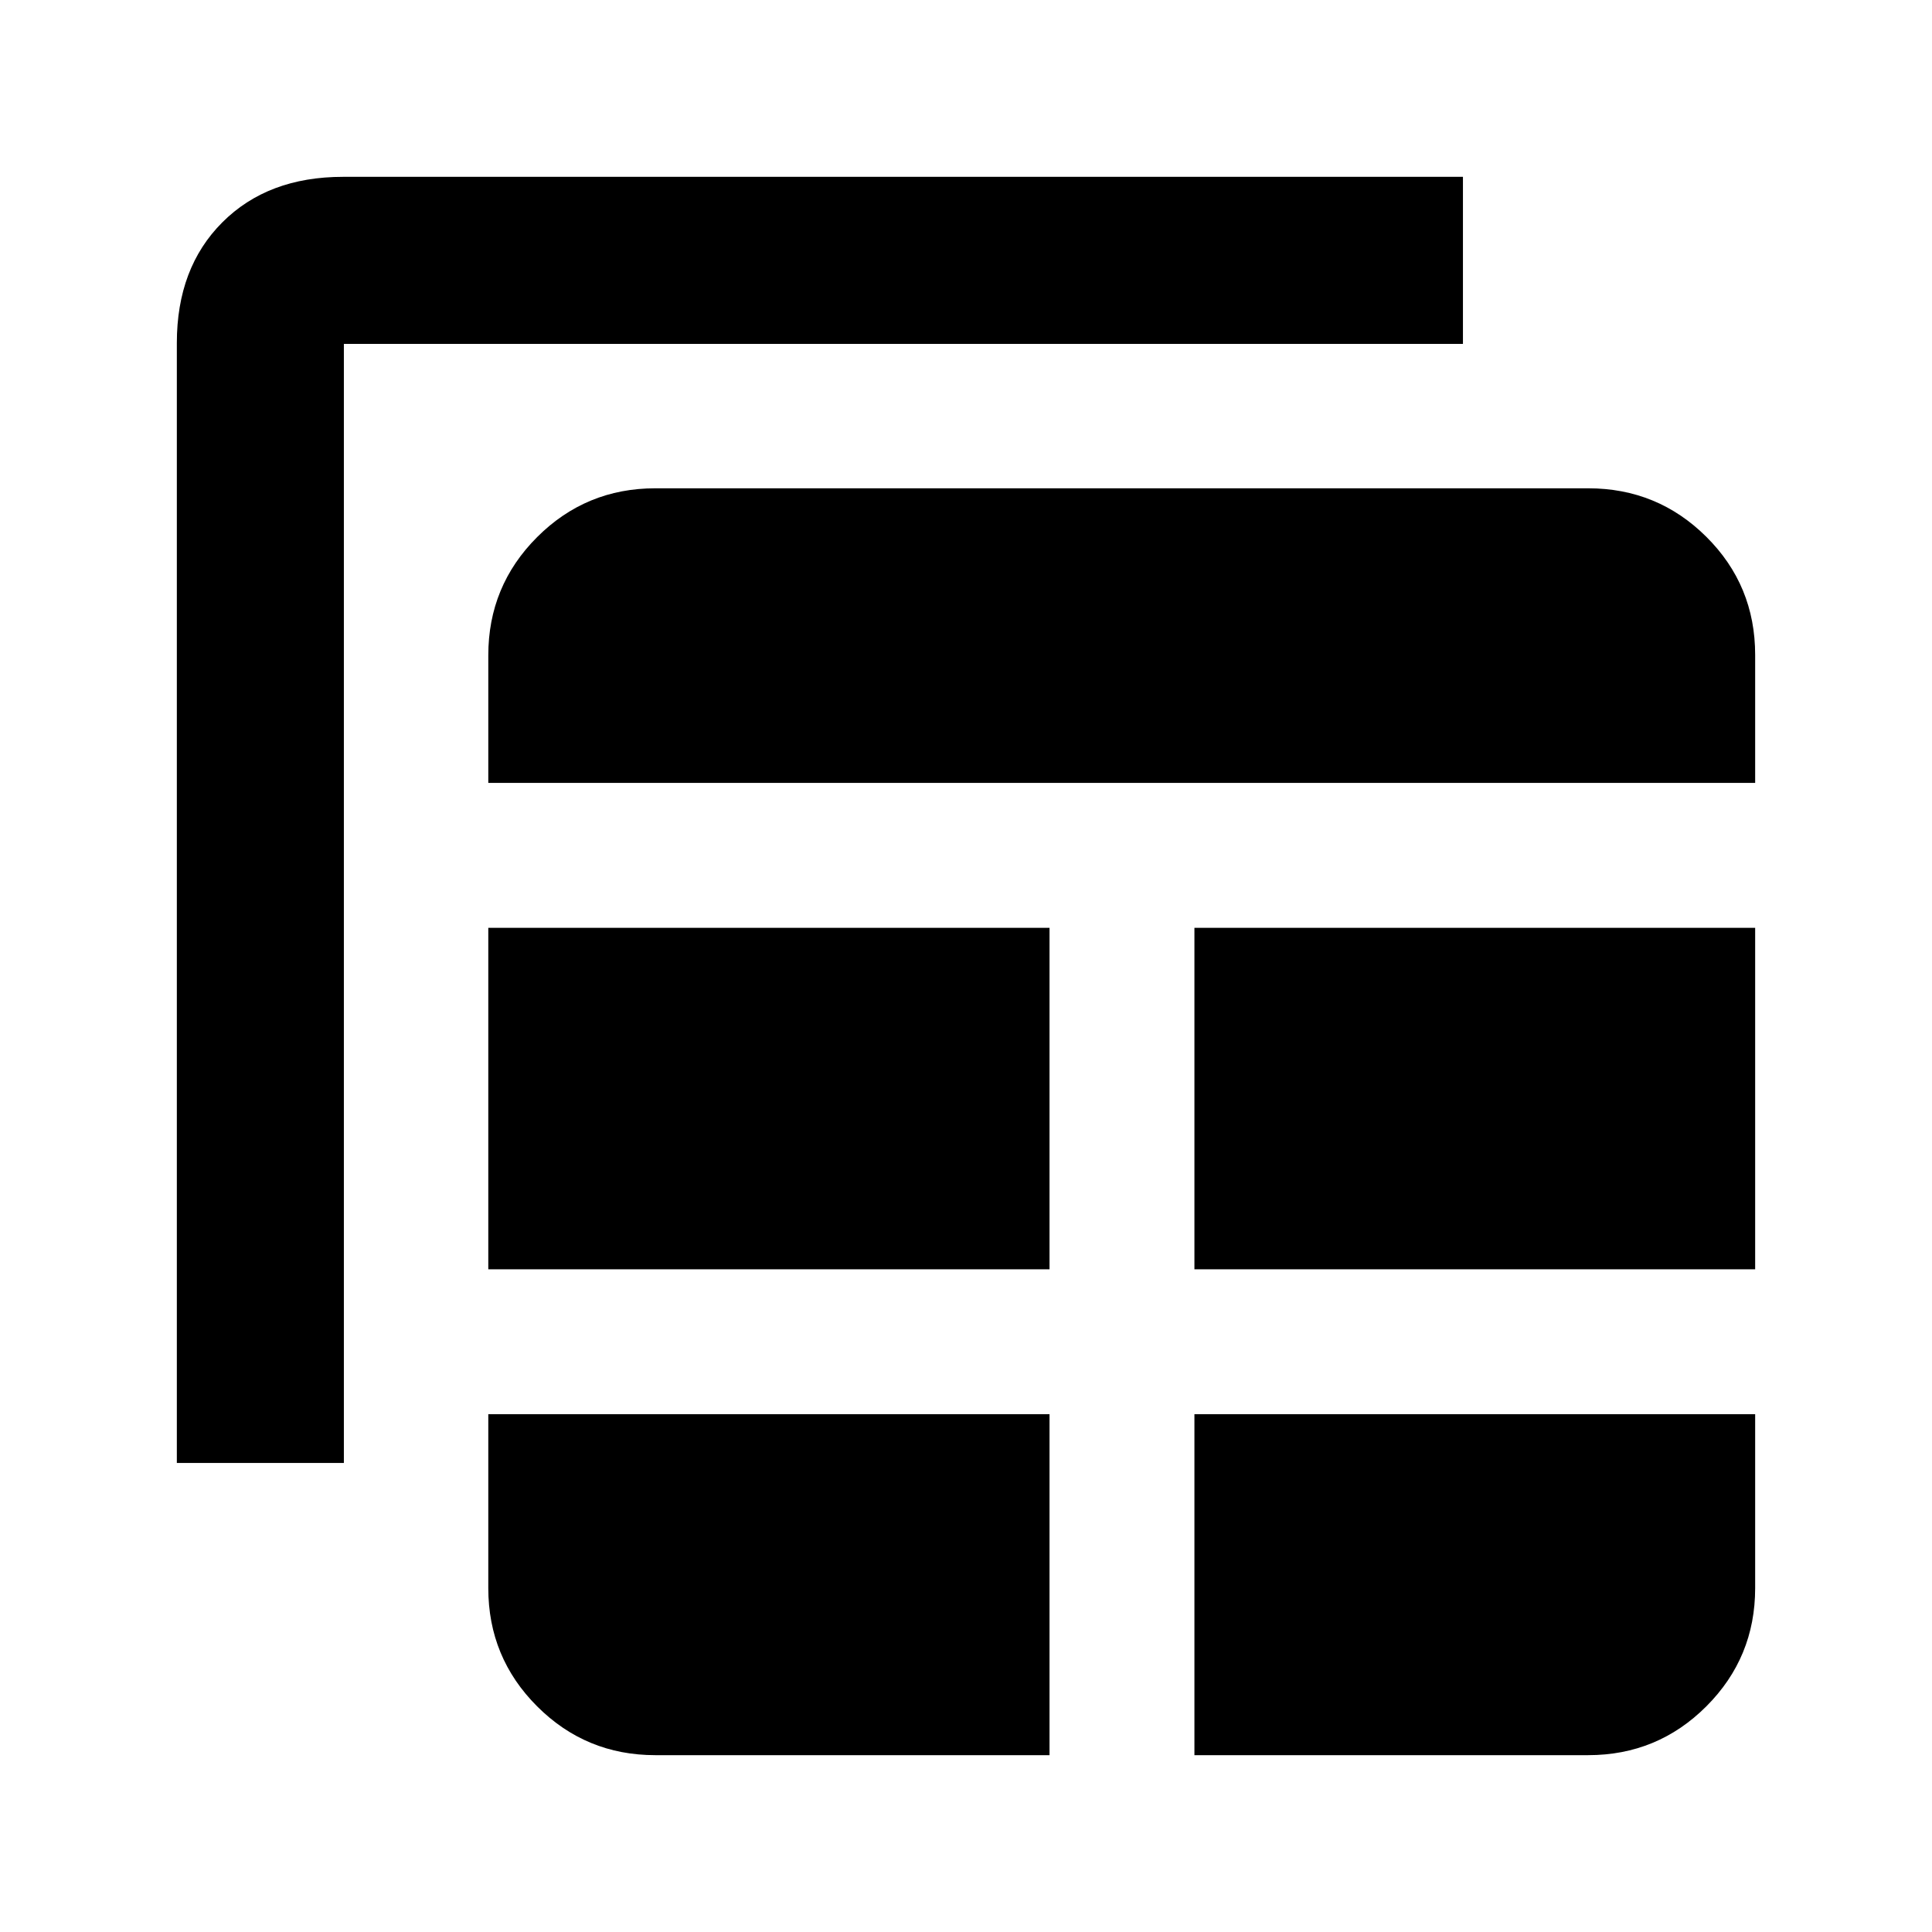 <svg xmlns="http://www.w3.org/2000/svg" height="20" viewBox="0 -960 960 960" width="20"><path d="M325.63-87.87H521.5V-257.3H242.63v86.43q0 34.48 24.26 58.74 24.26 24.26 58.74 24.26Zm267.87 0h195.63q34.48 0 58.74-24.26 24.26-24.26 24.26-58.74v-86.43H593.5v169.43ZM87.87-233.07v-556.51q0-37.33 22.61-59.94t59.94-22.61h556.51v83H170.87v556.06h-83Zm154.76-96.23H521.5v-169.68H242.63v169.68Zm350.87 0h278.63v-169.68H593.5v169.68ZM242.63-570.98h629.5v-63.6q0-34.57-24.26-58.68t-58.74-24.11h-463.5q-34.48 0-58.74 24.26-24.26 24.26-24.26 58.74v63.39Z"/></svg>